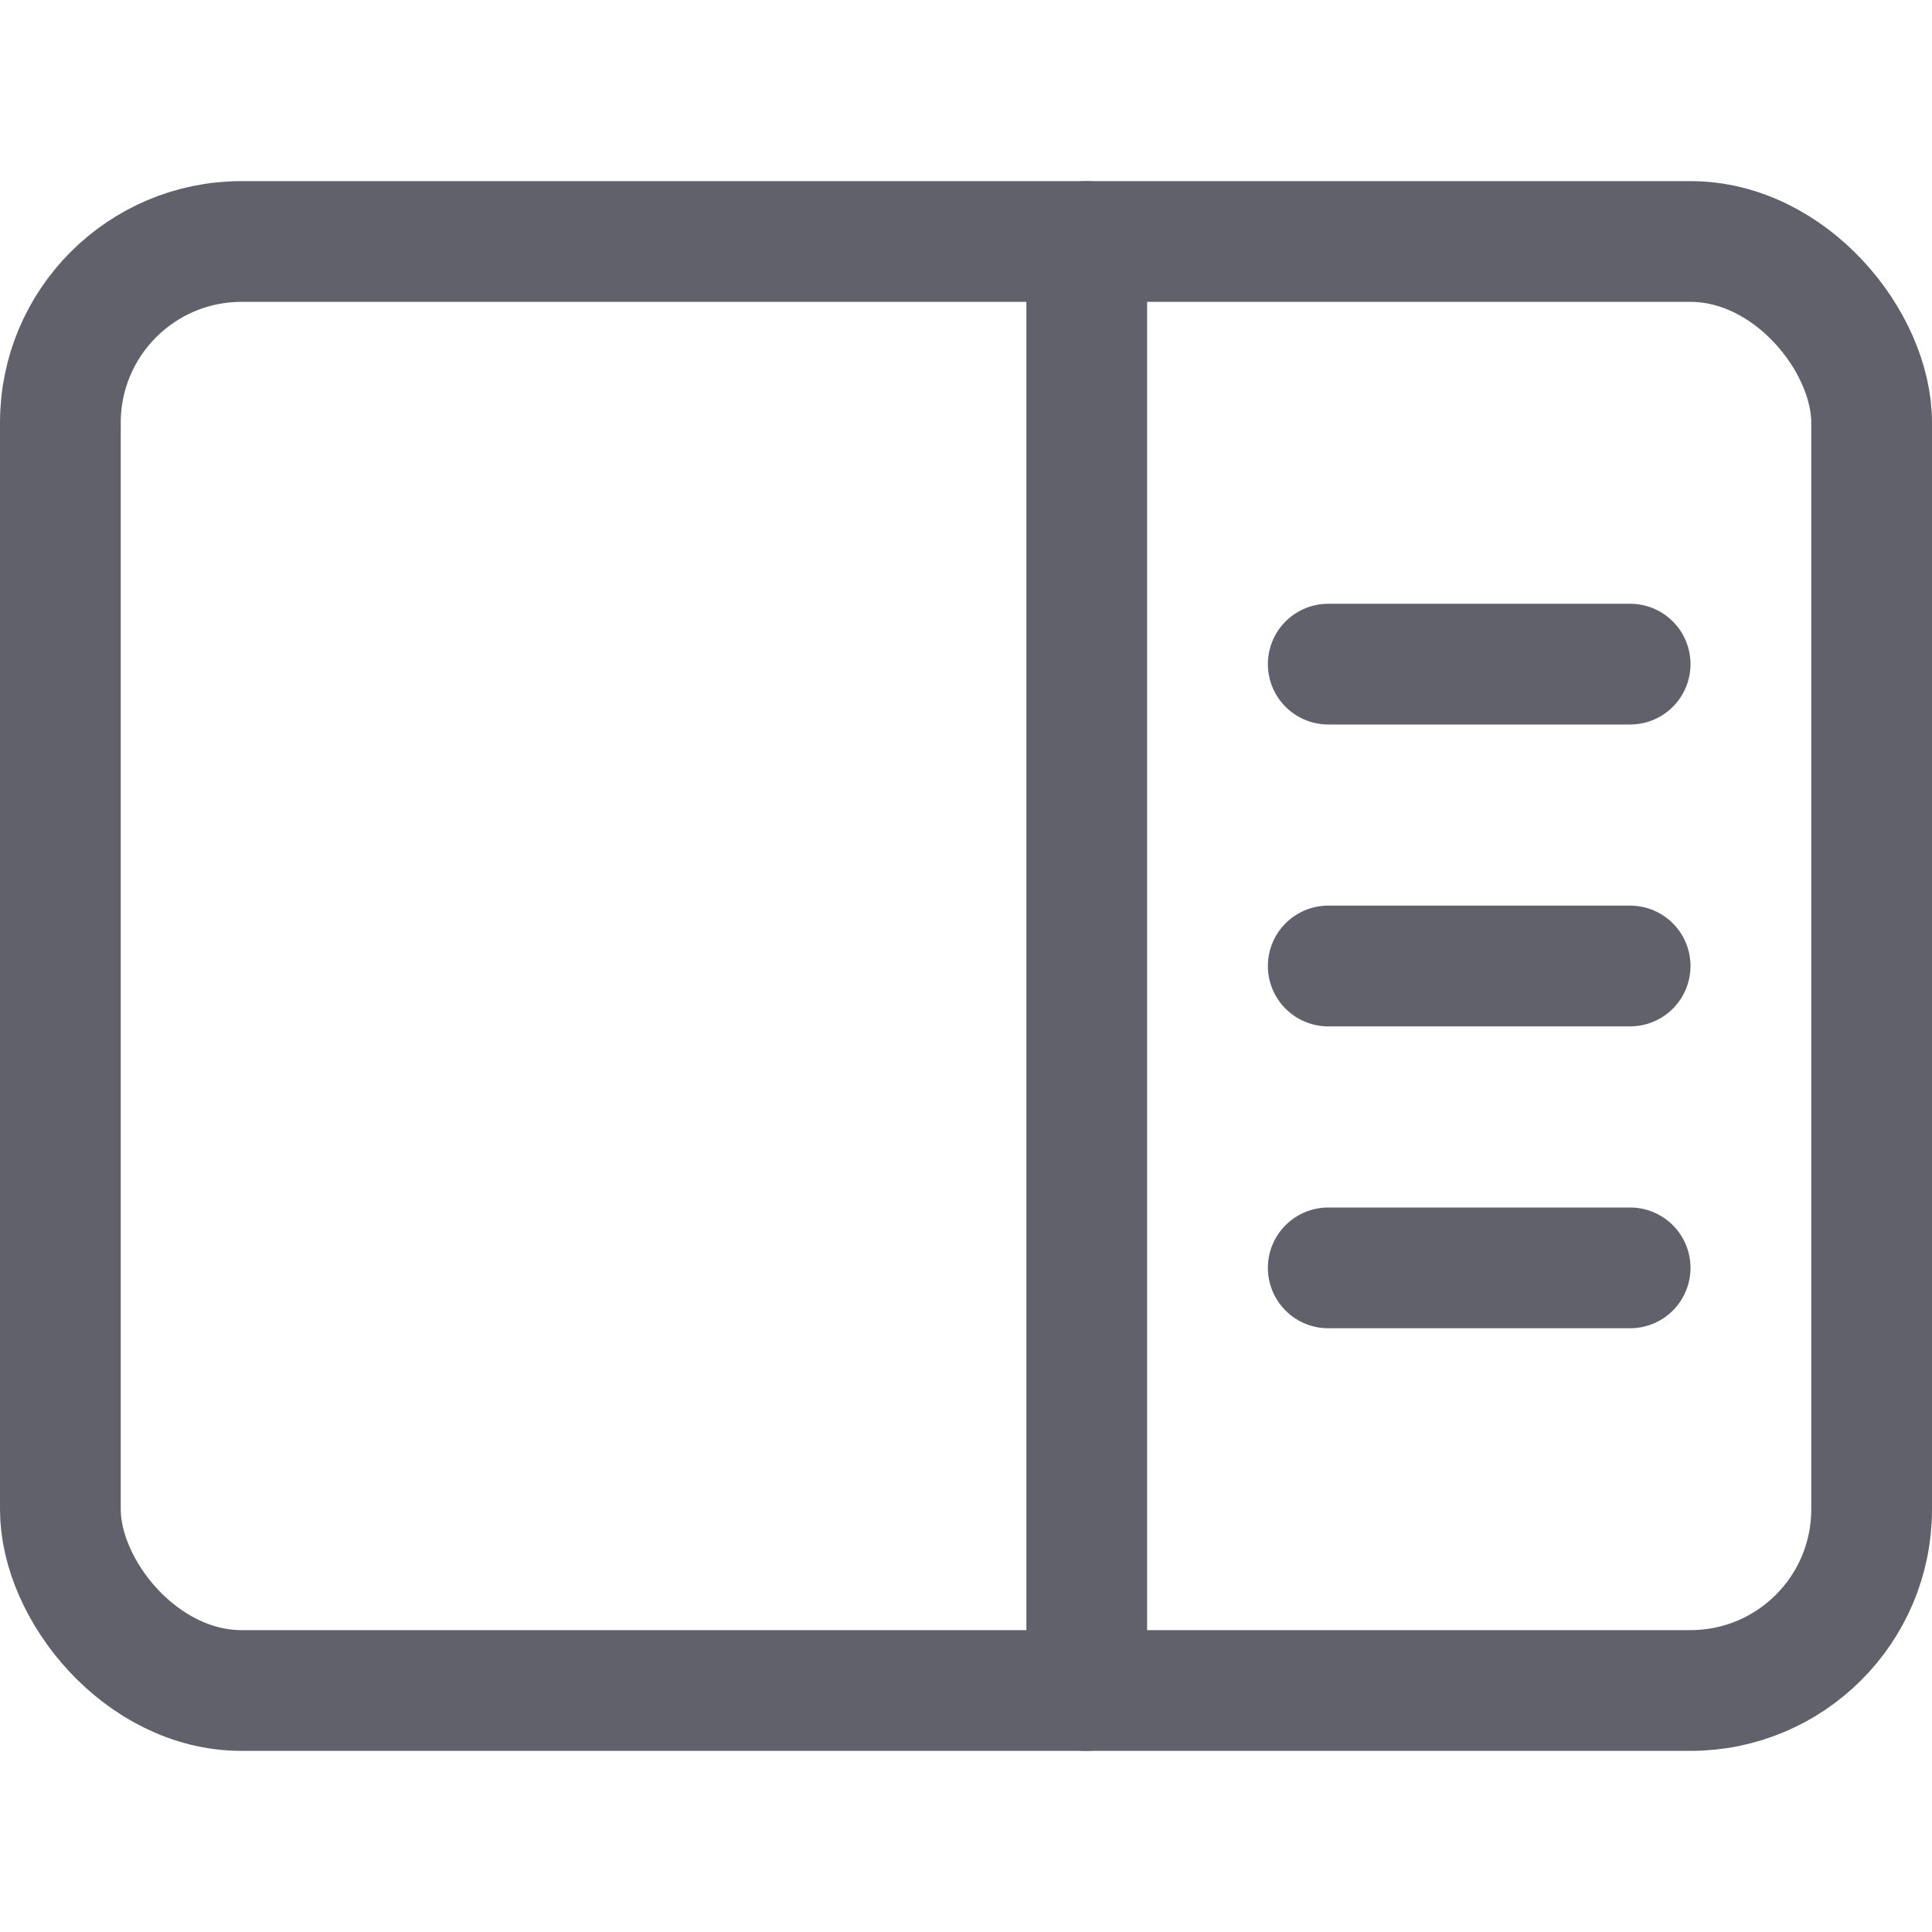 <svg xmlns="http://www.w3.org/2000/svg" height="32" width="32" viewBox="0 0 32 32"><title>sidebar 5</title><g stroke-linecap="round" fill="#61616b" stroke-linejoin="round" class="nc-icon-wrapper"><rect x="1" y="4" width="30" height="24" rx="3" ry="3" fill="none" stroke="#61616b" stroke-width="2"></rect><line data-cap="butt" x1="18" y1="4" x2="18" y2="28" fill="none" stroke="#61616b" stroke-width="2"></line><line data-color="color-2" x1="22" y1="11" x2="27" y2="11" fill="none" stroke="#61616b" stroke-width="2"></line><line data-color="color-2" x1="22" y1="16" x2="27" y2="16" fill="none" stroke="#61616b" stroke-width="2"></line><line data-color="color-2" x1="22" y1="21" x2="27" y2="21" fill="none" stroke="#61616b" stroke-width="2"></line></g></svg>
